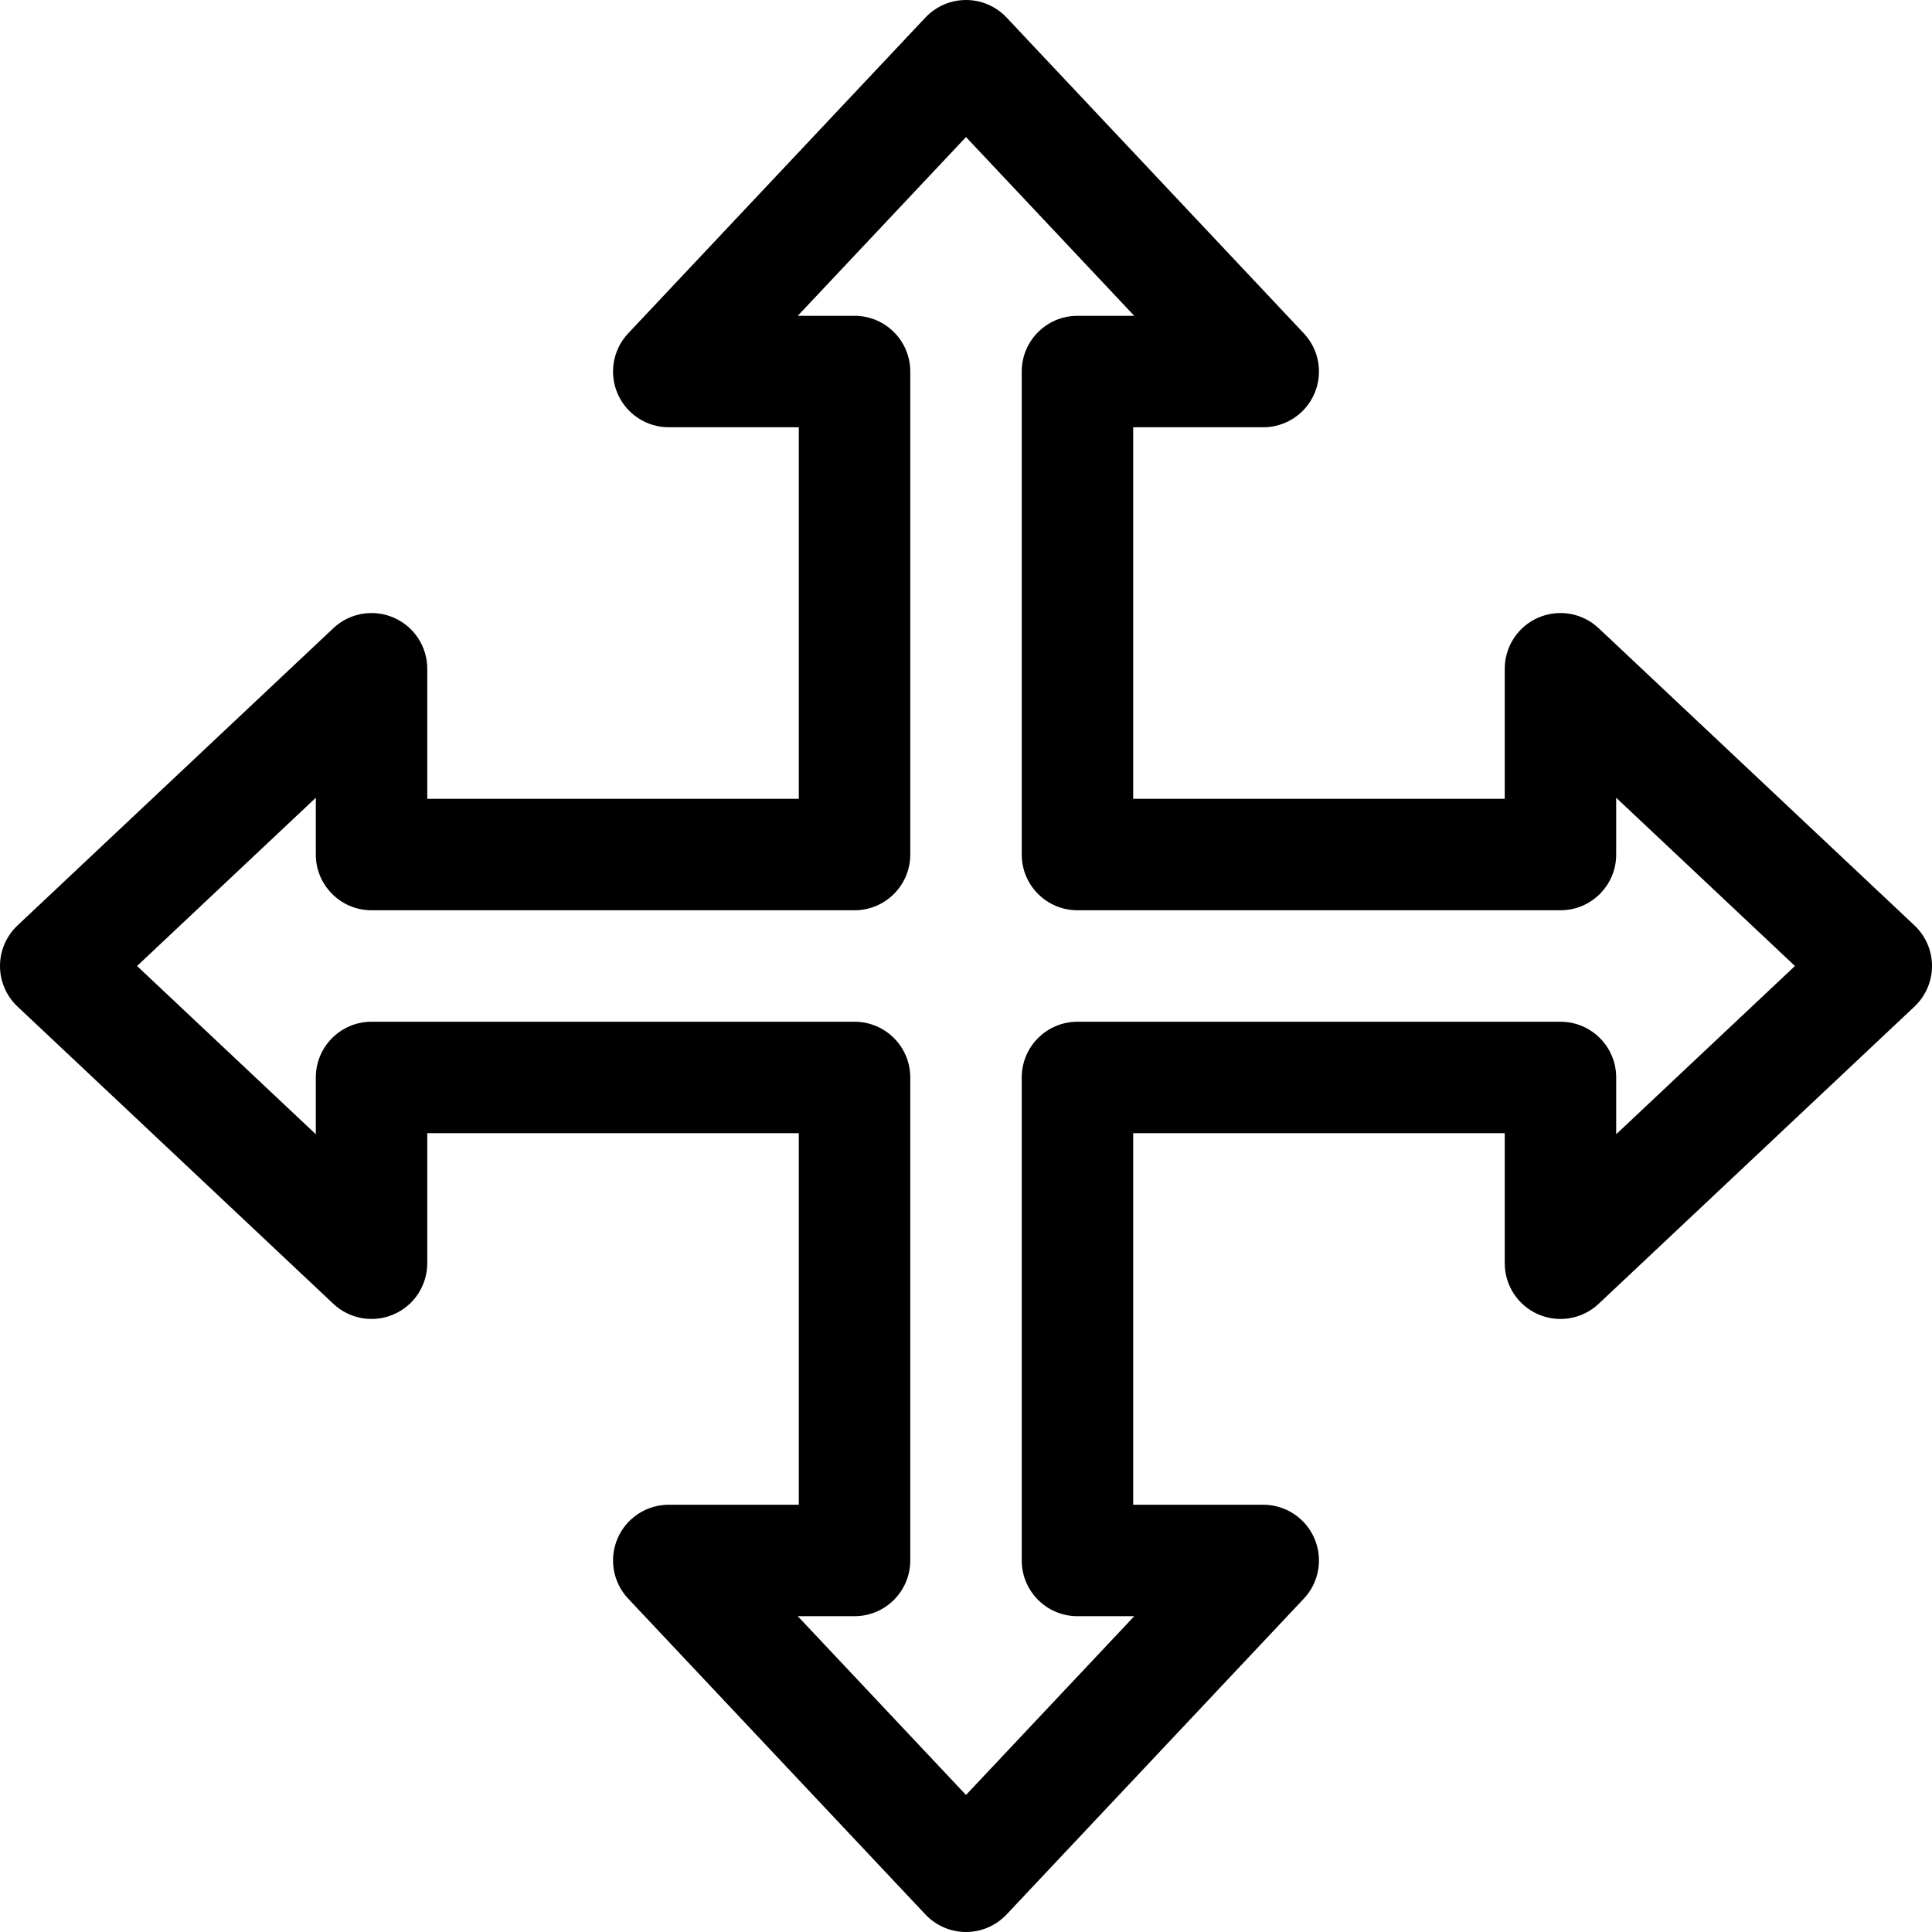 <?xml version="1.0" encoding="iso-8859-1"?>
<!-- Generator: Adobe Illustrator 19.0.0, SVG Export Plug-In . SVG Version: 6.00 Build 0)  -->
<svg version="1.1" id="Capa_1" xmlns="http://www.w3.org/2000/svg" xmlns:xlink="http://www.w3.org/1999/xlink" x="0px" y="0px"
	 viewBox="0 0 512 512" style="enable-background:new 0 0 512 512;" xml:space="preserve">
<g>
	<g>
		<path d="M507.353,245.245l-83.692-78.769c-4.289-4.039-10.57-5.141-15.98-2.803c-5.409,2.337-8.911,7.666-8.911,13.558v34.462
			h-98.462v-98.462h34.462c5.893,0,11.221-3.502,13.558-8.911c2.336-5.409,1.236-11.69-2.803-15.98L266.755,4.647
			C263.964,1.682,260.072,0,256,0c-4.072,0-7.964,1.682-10.755,4.647L166.476,88.34c-4.039,4.29-5.141,10.571-2.803,15.98
			c2.337,5.409,7.666,8.911,13.558,8.911h34.462v98.462h-98.462v-34.462c0-5.893-3.502-11.221-8.911-13.558
			c-5.41-2.337-11.69-1.236-15.98,2.803L4.647,245.245C1.682,248.036,0,251.928,0,256s1.682,7.964,4.647,10.755l83.692,78.769
			c4.29,4.039,10.57,5.142,15.98,2.803c5.409-2.337,8.911-7.666,8.911-13.558v-34.462h98.462v98.462h-34.462
			c-5.893,0-11.221,3.502-13.558,8.911c-2.336,5.41-1.236,11.69,2.803,15.98l78.769,83.692C248.036,510.318,251.928,512,256,512
			c4.072,0,7.964-1.682,10.755-4.647l78.769-83.692c4.039-4.29,5.141-10.571,2.803-15.98c-2.337-5.409-7.666-8.911-13.558-8.911
			h-34.462v-98.462h98.462v34.462c0,5.893,3.502,11.221,8.911,13.558c5.411,2.337,11.691,1.236,15.98-2.803l83.692-78.769
			C510.318,263.964,512,260.072,512,256C512,251.928,510.318,248.035,507.353,245.245z M428.308,300.587v-15.049
			c0-8.157-6.613-14.769-14.769-14.769h-128c-8.157,0-14.769,6.613-14.769,14.769v128c0,8.157,6.613,14.769,14.769,14.769h15.049
			L256,475.682l-44.587-47.374h15.049c8.157,0,14.769-6.613,14.769-14.769v-128c0-8.157-6.613-14.769-14.769-14.769h-128
			c-8.157,0-14.769,6.613-14.769,14.769v15.049L36.319,256l47.374-44.587v15.049c0,8.157,6.613,14.769,14.769,14.769h128
			c8.157,0,14.769-6.613,14.769-14.769v-128c0-8.157-6.613-14.769-14.769-14.769h-15.049L256,36.319l44.587,47.374h-15.049
			c-8.157,0-14.769,6.613-14.769,14.769v128c0,8.157,6.613,14.769,14.769,14.769h128c8.157,0,14.769-6.613,14.769-14.769v-15.049
			L475.682,256L428.308,300.587z"/>
	</g>
</g>
<g>
</g>
<g>
</g>
<g>
</g>
<g>
</g>
<g>
</g>
<g>
</g>
<g>
</g>
<g>
</g>
<g>
</g>
<g>
</g>
<g>
</g>
<g>
</g>
<g>
</g>
<g>
</g>
<g>
</g>
</svg>
